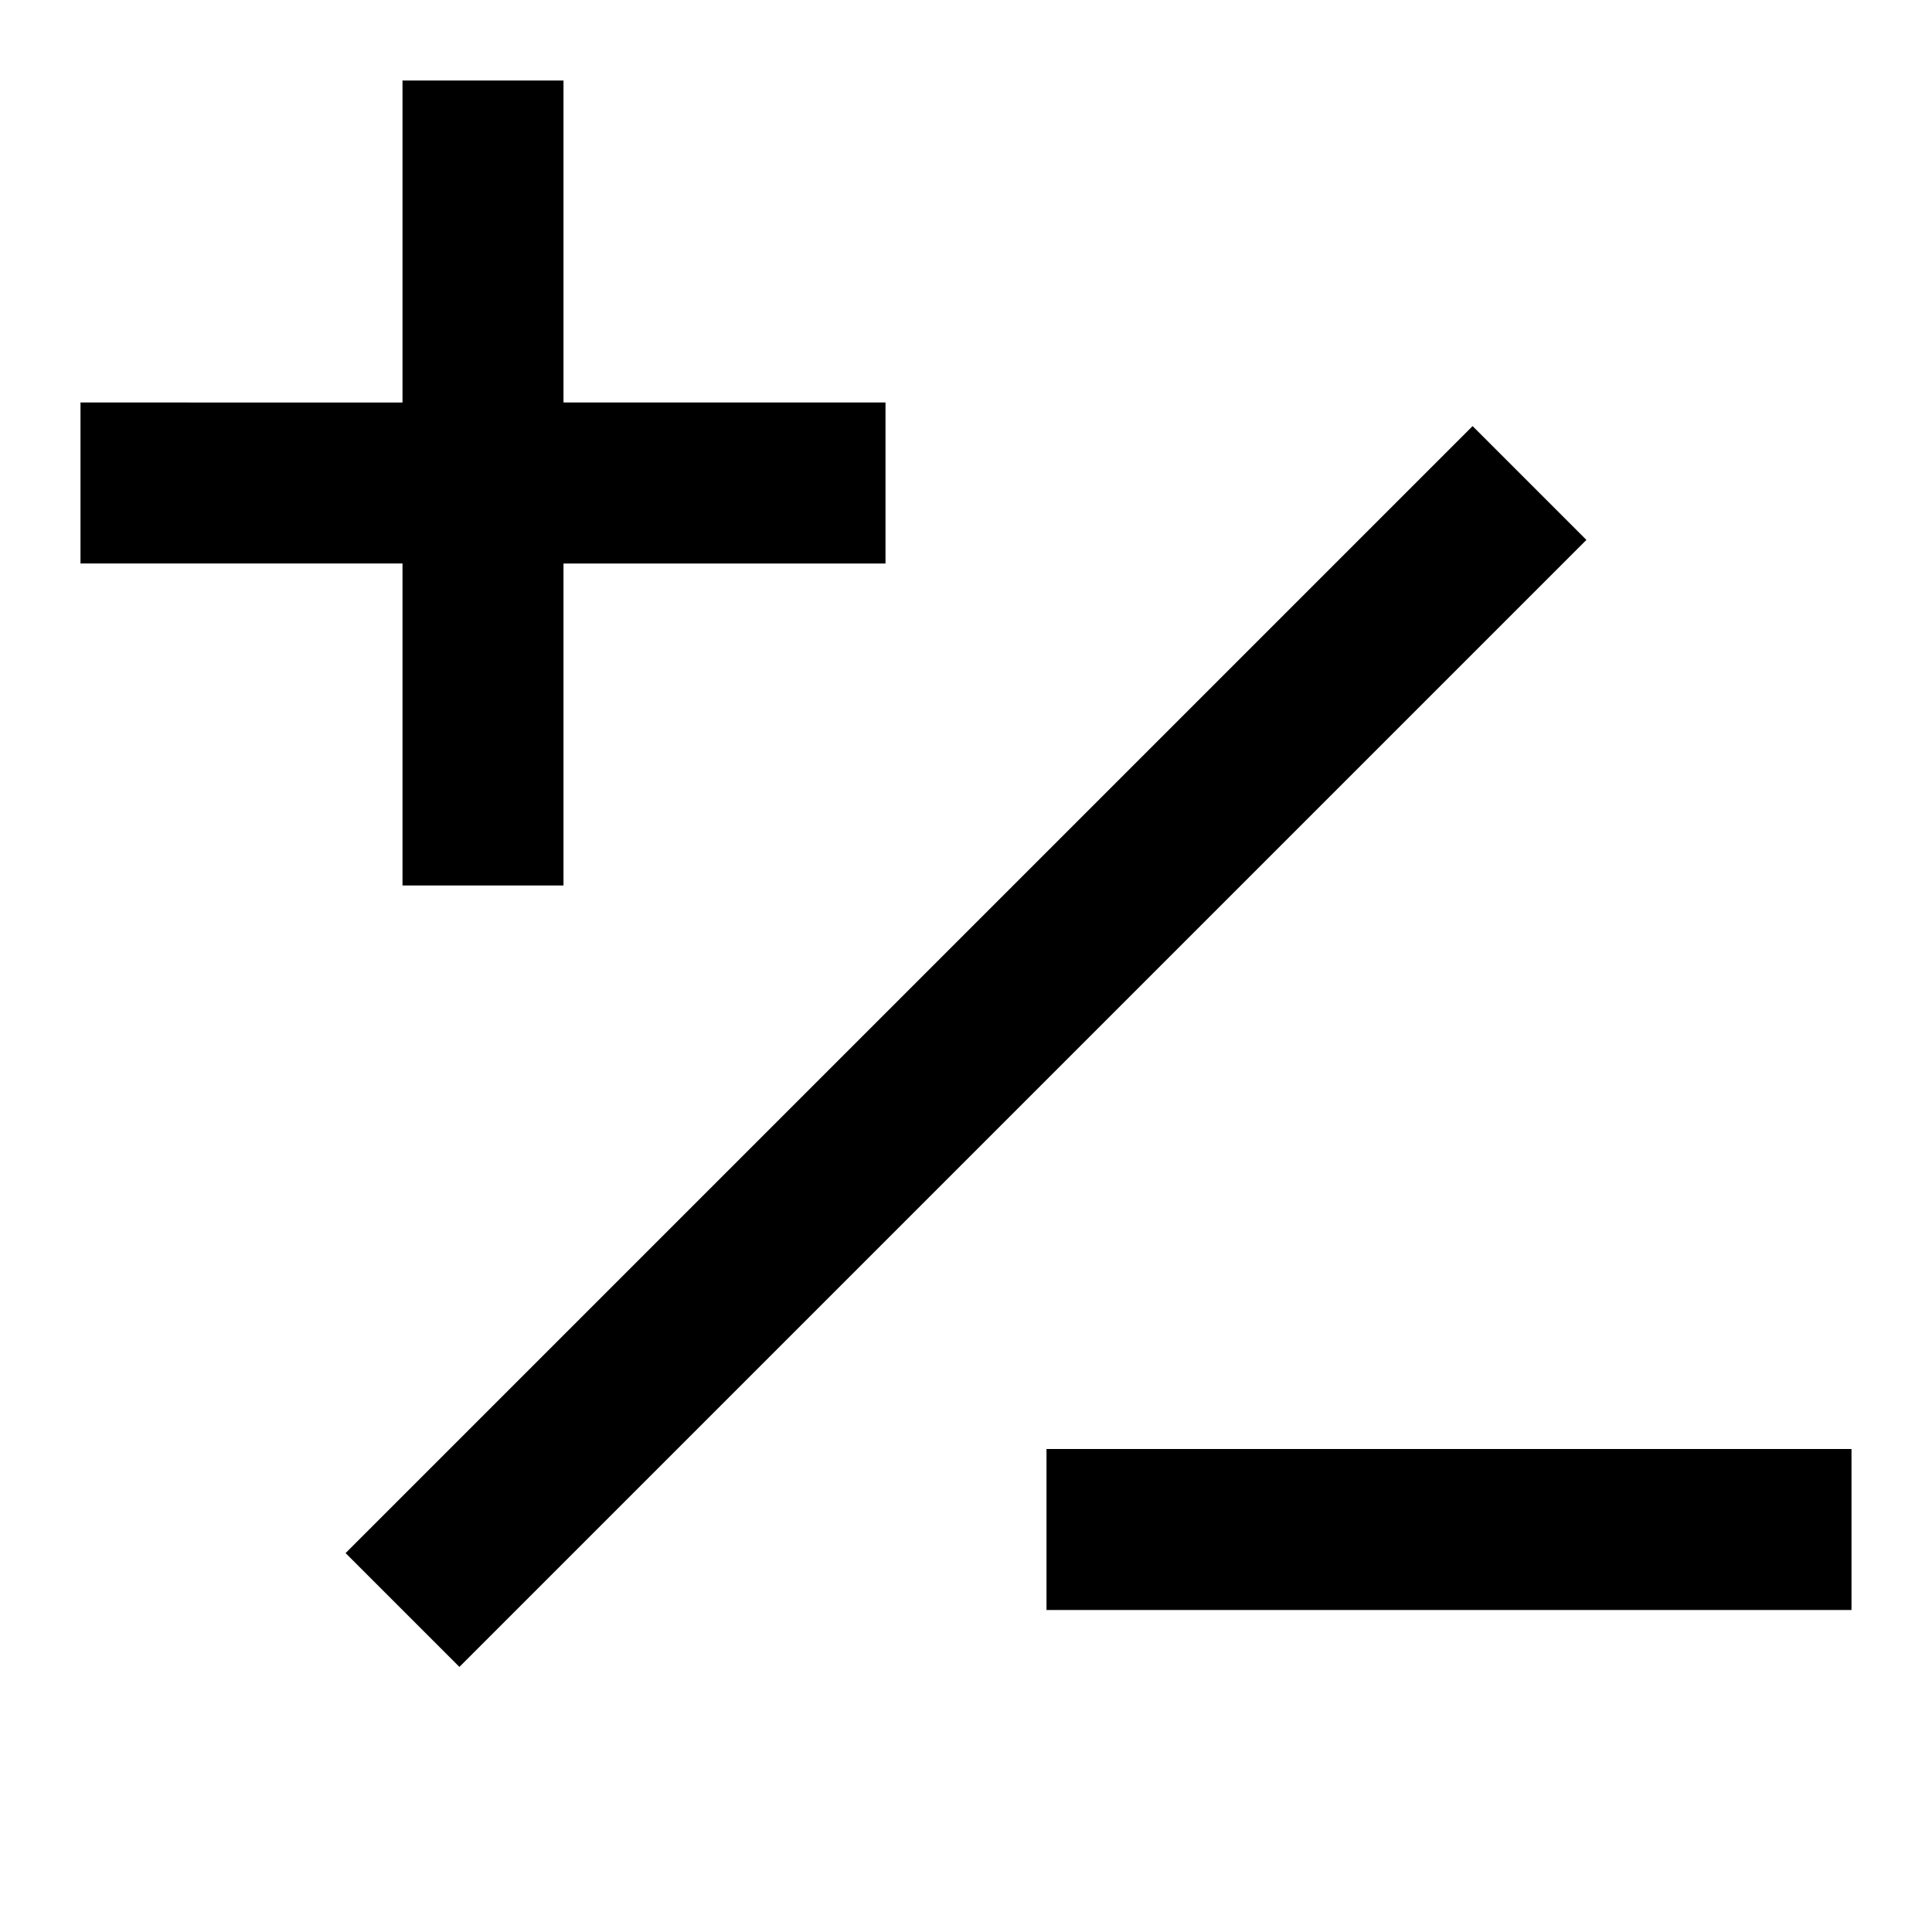 <svg xmlns="http://www.w3.org/2000/svg" width="24" height="24" fill="currentColor" viewBox="0 0 24 24">
  <path d="M5 1v4H1v2h4v4h2V7h4V5H7V1H5zM5.707 20.707l14-14-1.414-1.414-14 14 1.414 1.414zM23 18H13v2h10v-2z"/>
</svg>
